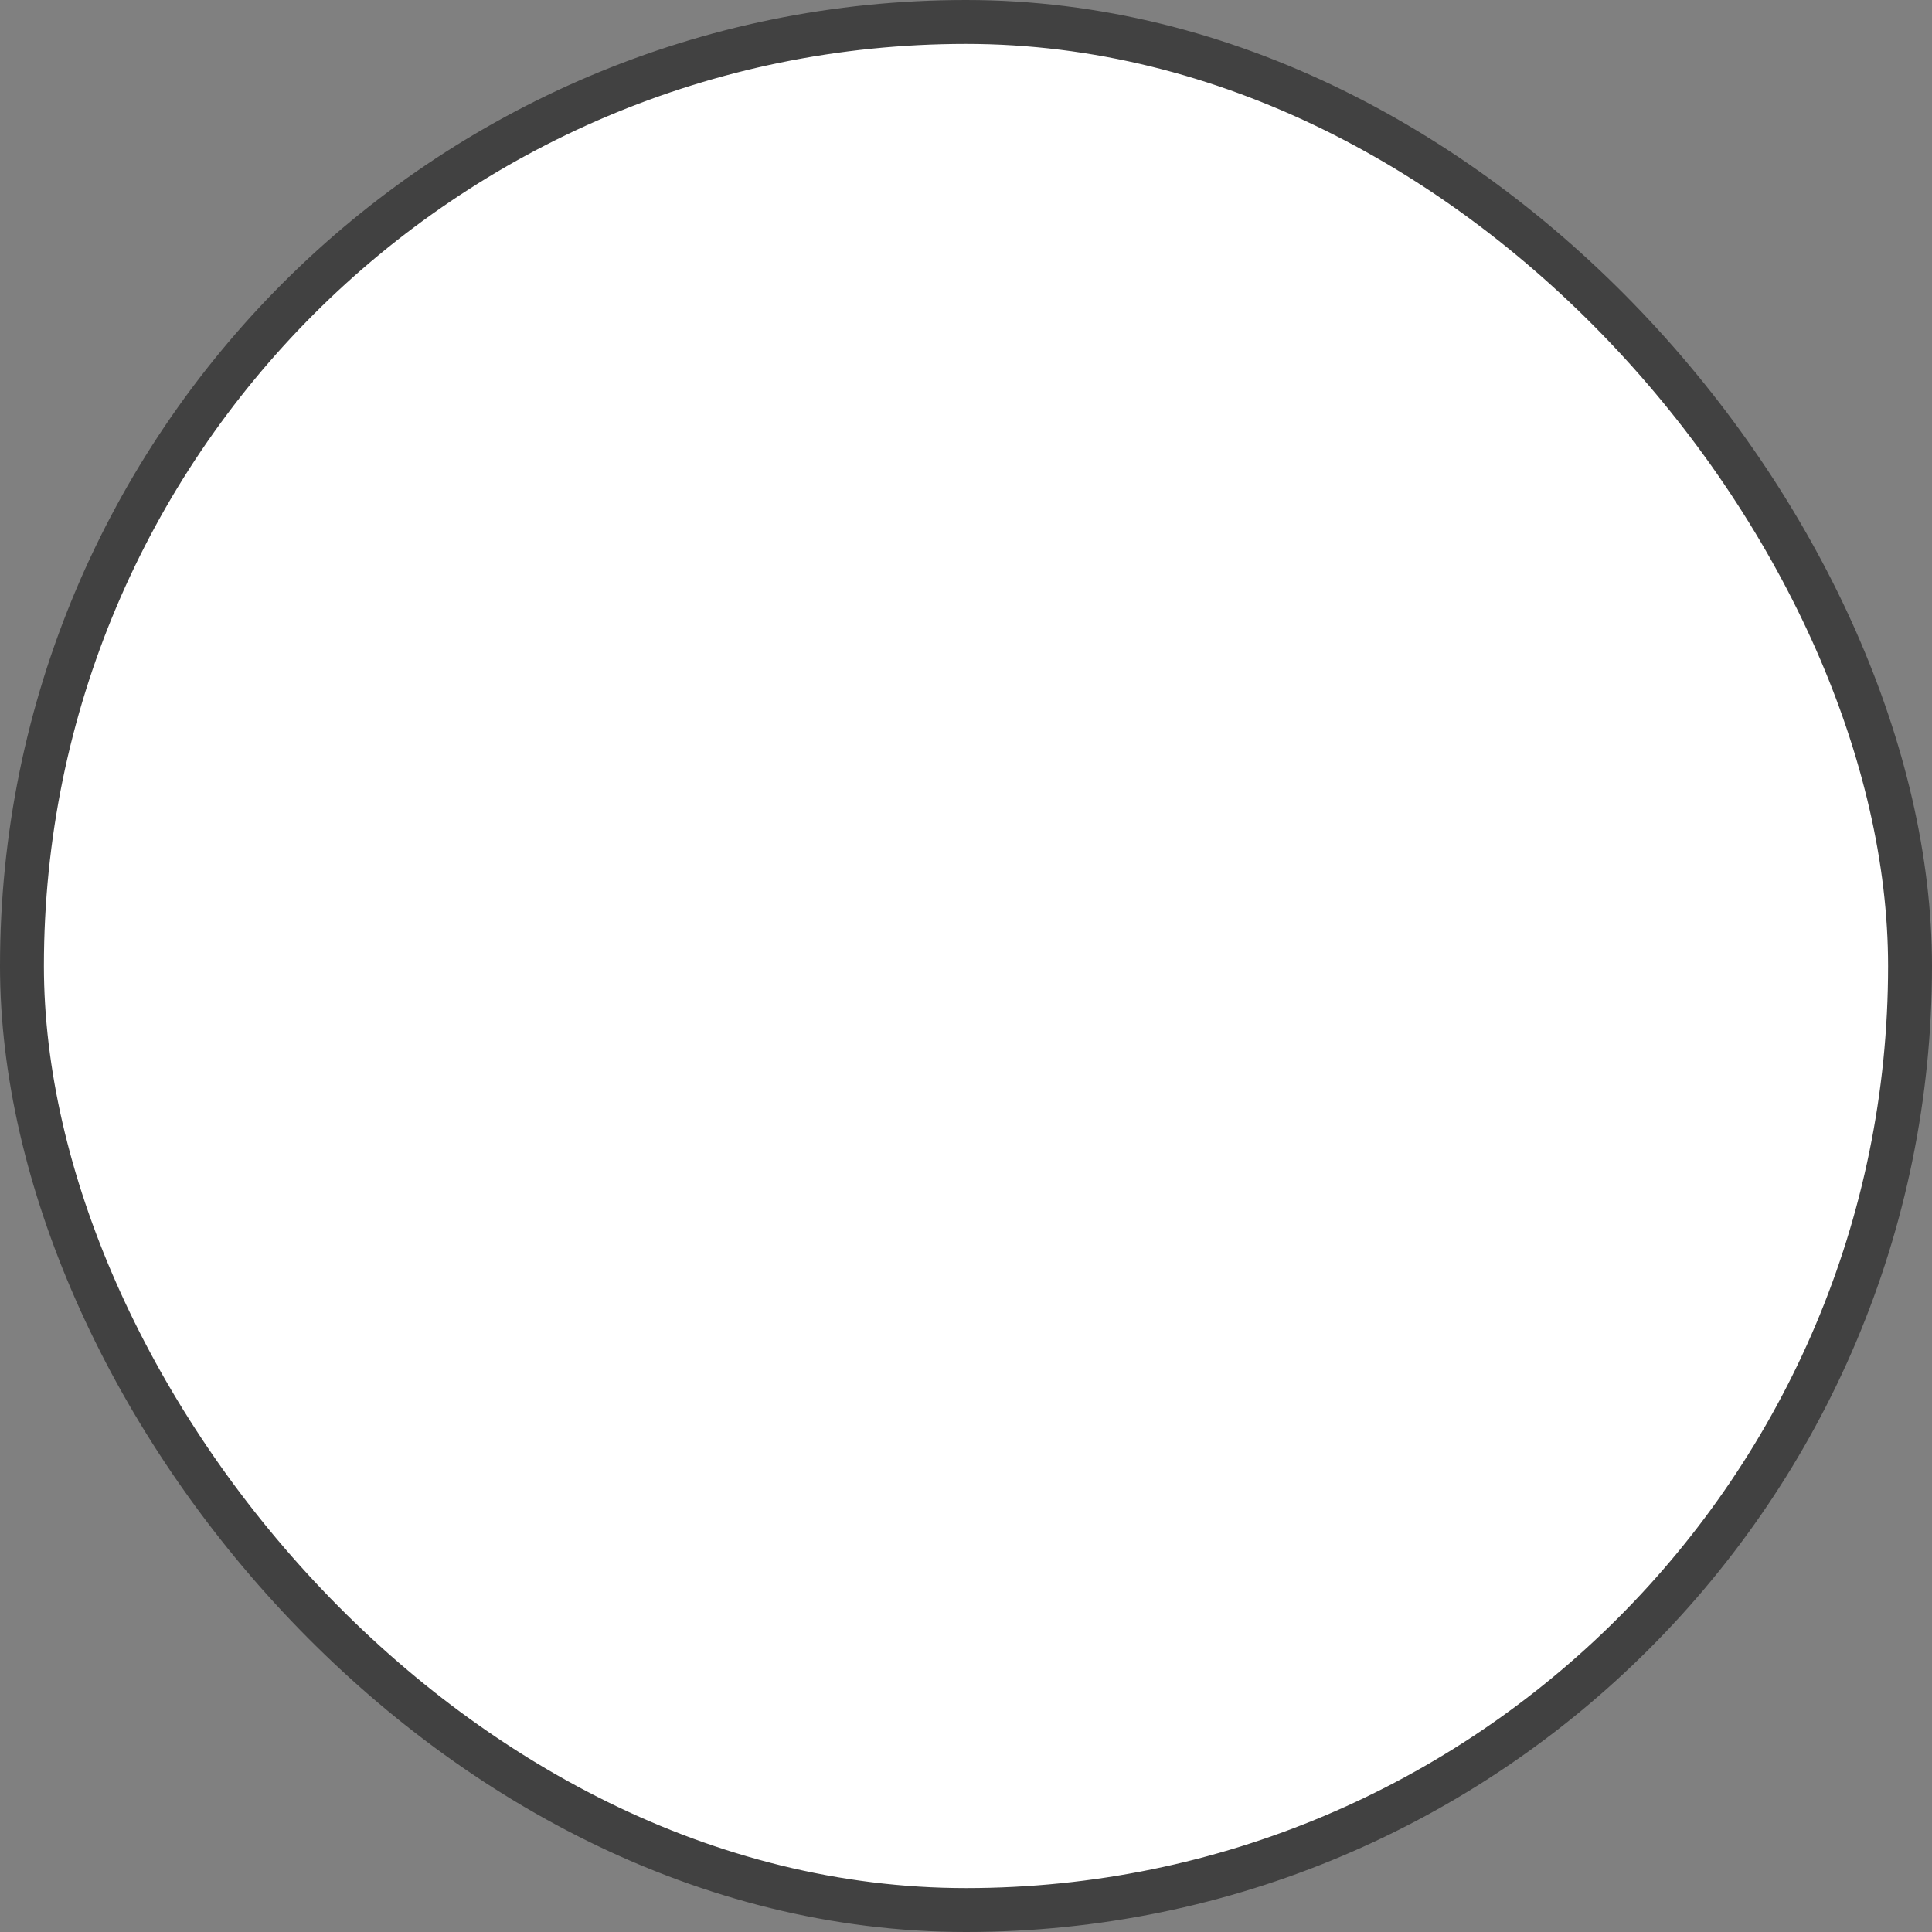 <svg width="22" height="22" viewBox="0 0 22 22" fill="none" xmlns="http://www.w3.org/2000/svg">
<rect x="0" y="0" width="22" height="22" fill="#808080" stroke="none"/>
<rect x="0.25" y="0.25" width="21.5" height="21.5" rx="10.75" fill="white" stroke="#414141" stroke-width="0.5"/>
</svg>
